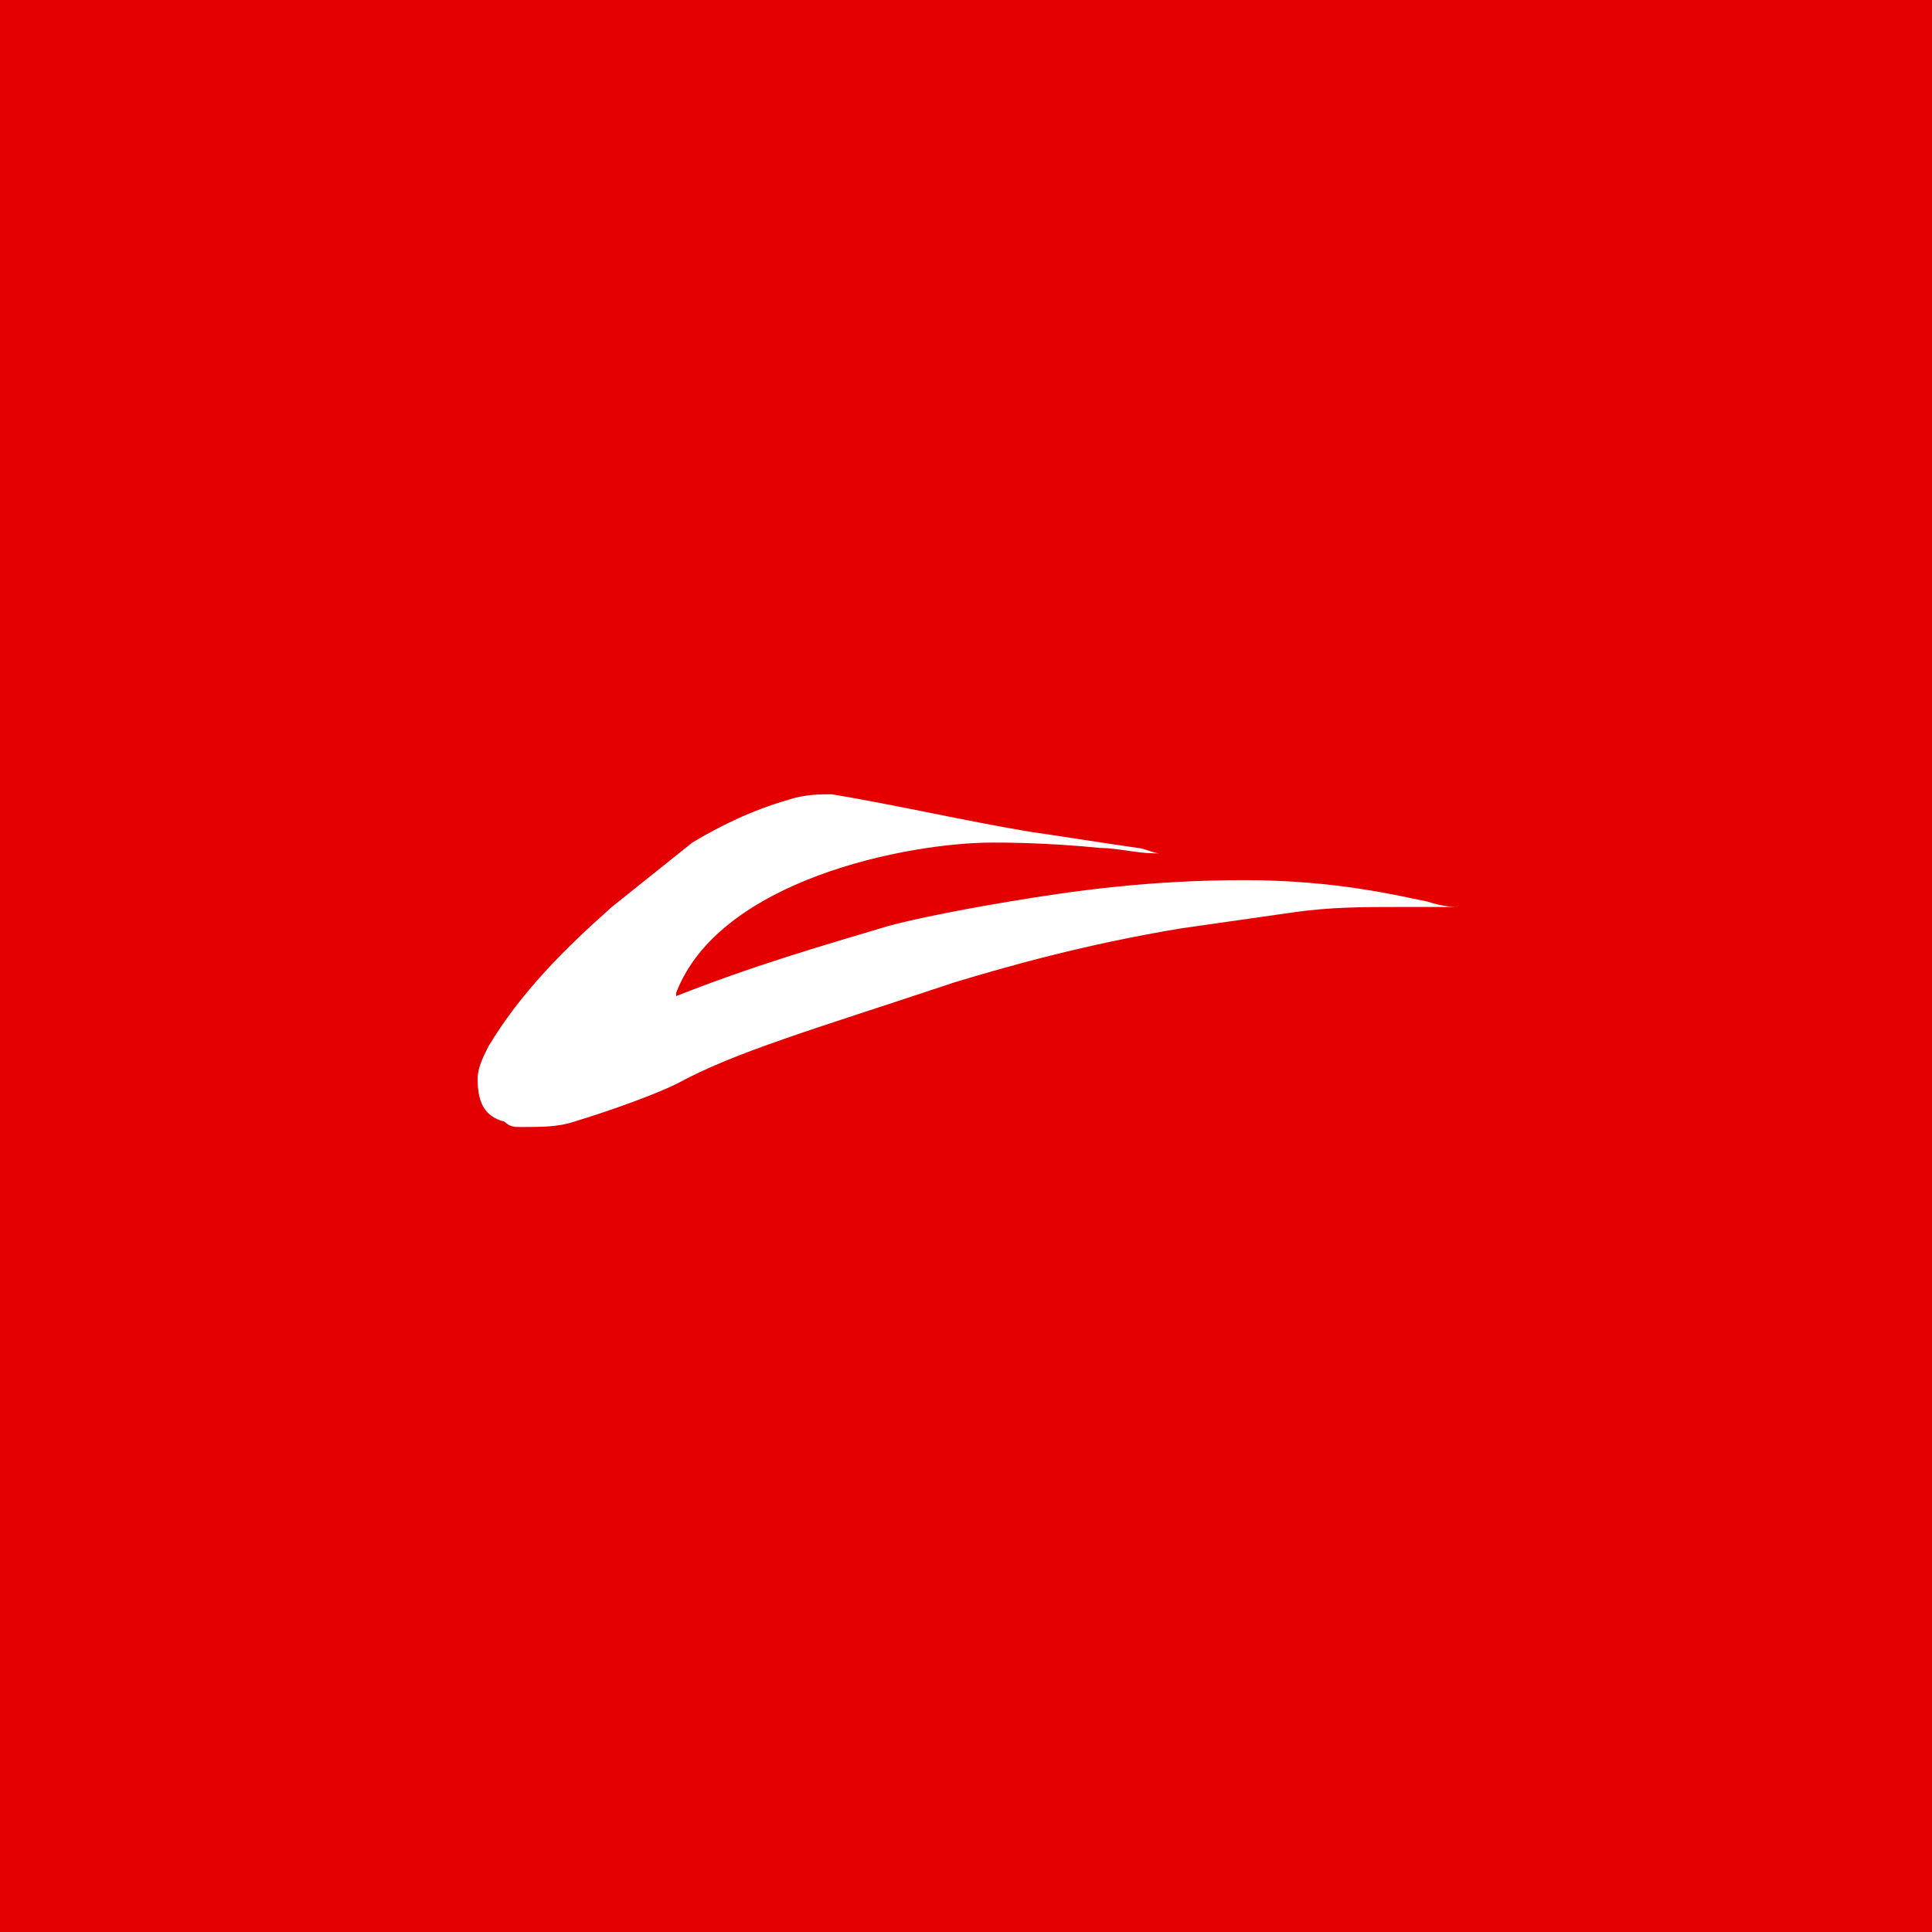 <svg xmlns="http://www.w3.org/2000/svg" viewBox="0 0 36 36"><path d="M0 0h36v36H0V0z" fill="#e40000"/><path d="M15.5 15zm.4 0h-.1.1zm-.2 0h-.1.1zm3.5.5c.7.1 1.3.2 2 .3.1 0 .3.1.4.1h-.1c-.3 0-.7-.1-1-.1-1-.1-1.8-.1-2-.1-1.6 0-5.1.7-5.9 2.8 0 .1 0 .1-.1.1 1.5-.6 2.9-1 3.9-1.3.3-.1 1.2-.3 2.4-.5s2.6-.4 4.4-.4c1.7 0 2.9.3 3.4.4.3.1.5.1.6.1h-1.1c-.7 0-1.3 0-2 .1l-2.1.3c-1.8.3-3.2.7-4.2 1-2.7.9-4.1 1.3-5.2 1.9 0 0-.6.3-1.9.7-.3.1-.6.1-1 .1-.1 0-.2 0-.3-.1-.4-.1-.5-.4-.5-.8 0-.2.1-.4.2-.6.6-1 1.4-1.8 2.3-2.6l1.5-1.2c.5-.3 1.1-.6 1.8-.8.3-.1.6-.1.8-.1 1.2.2 2.5.5 3.7.7zm2.4.4z" fill="#fff"/></svg>